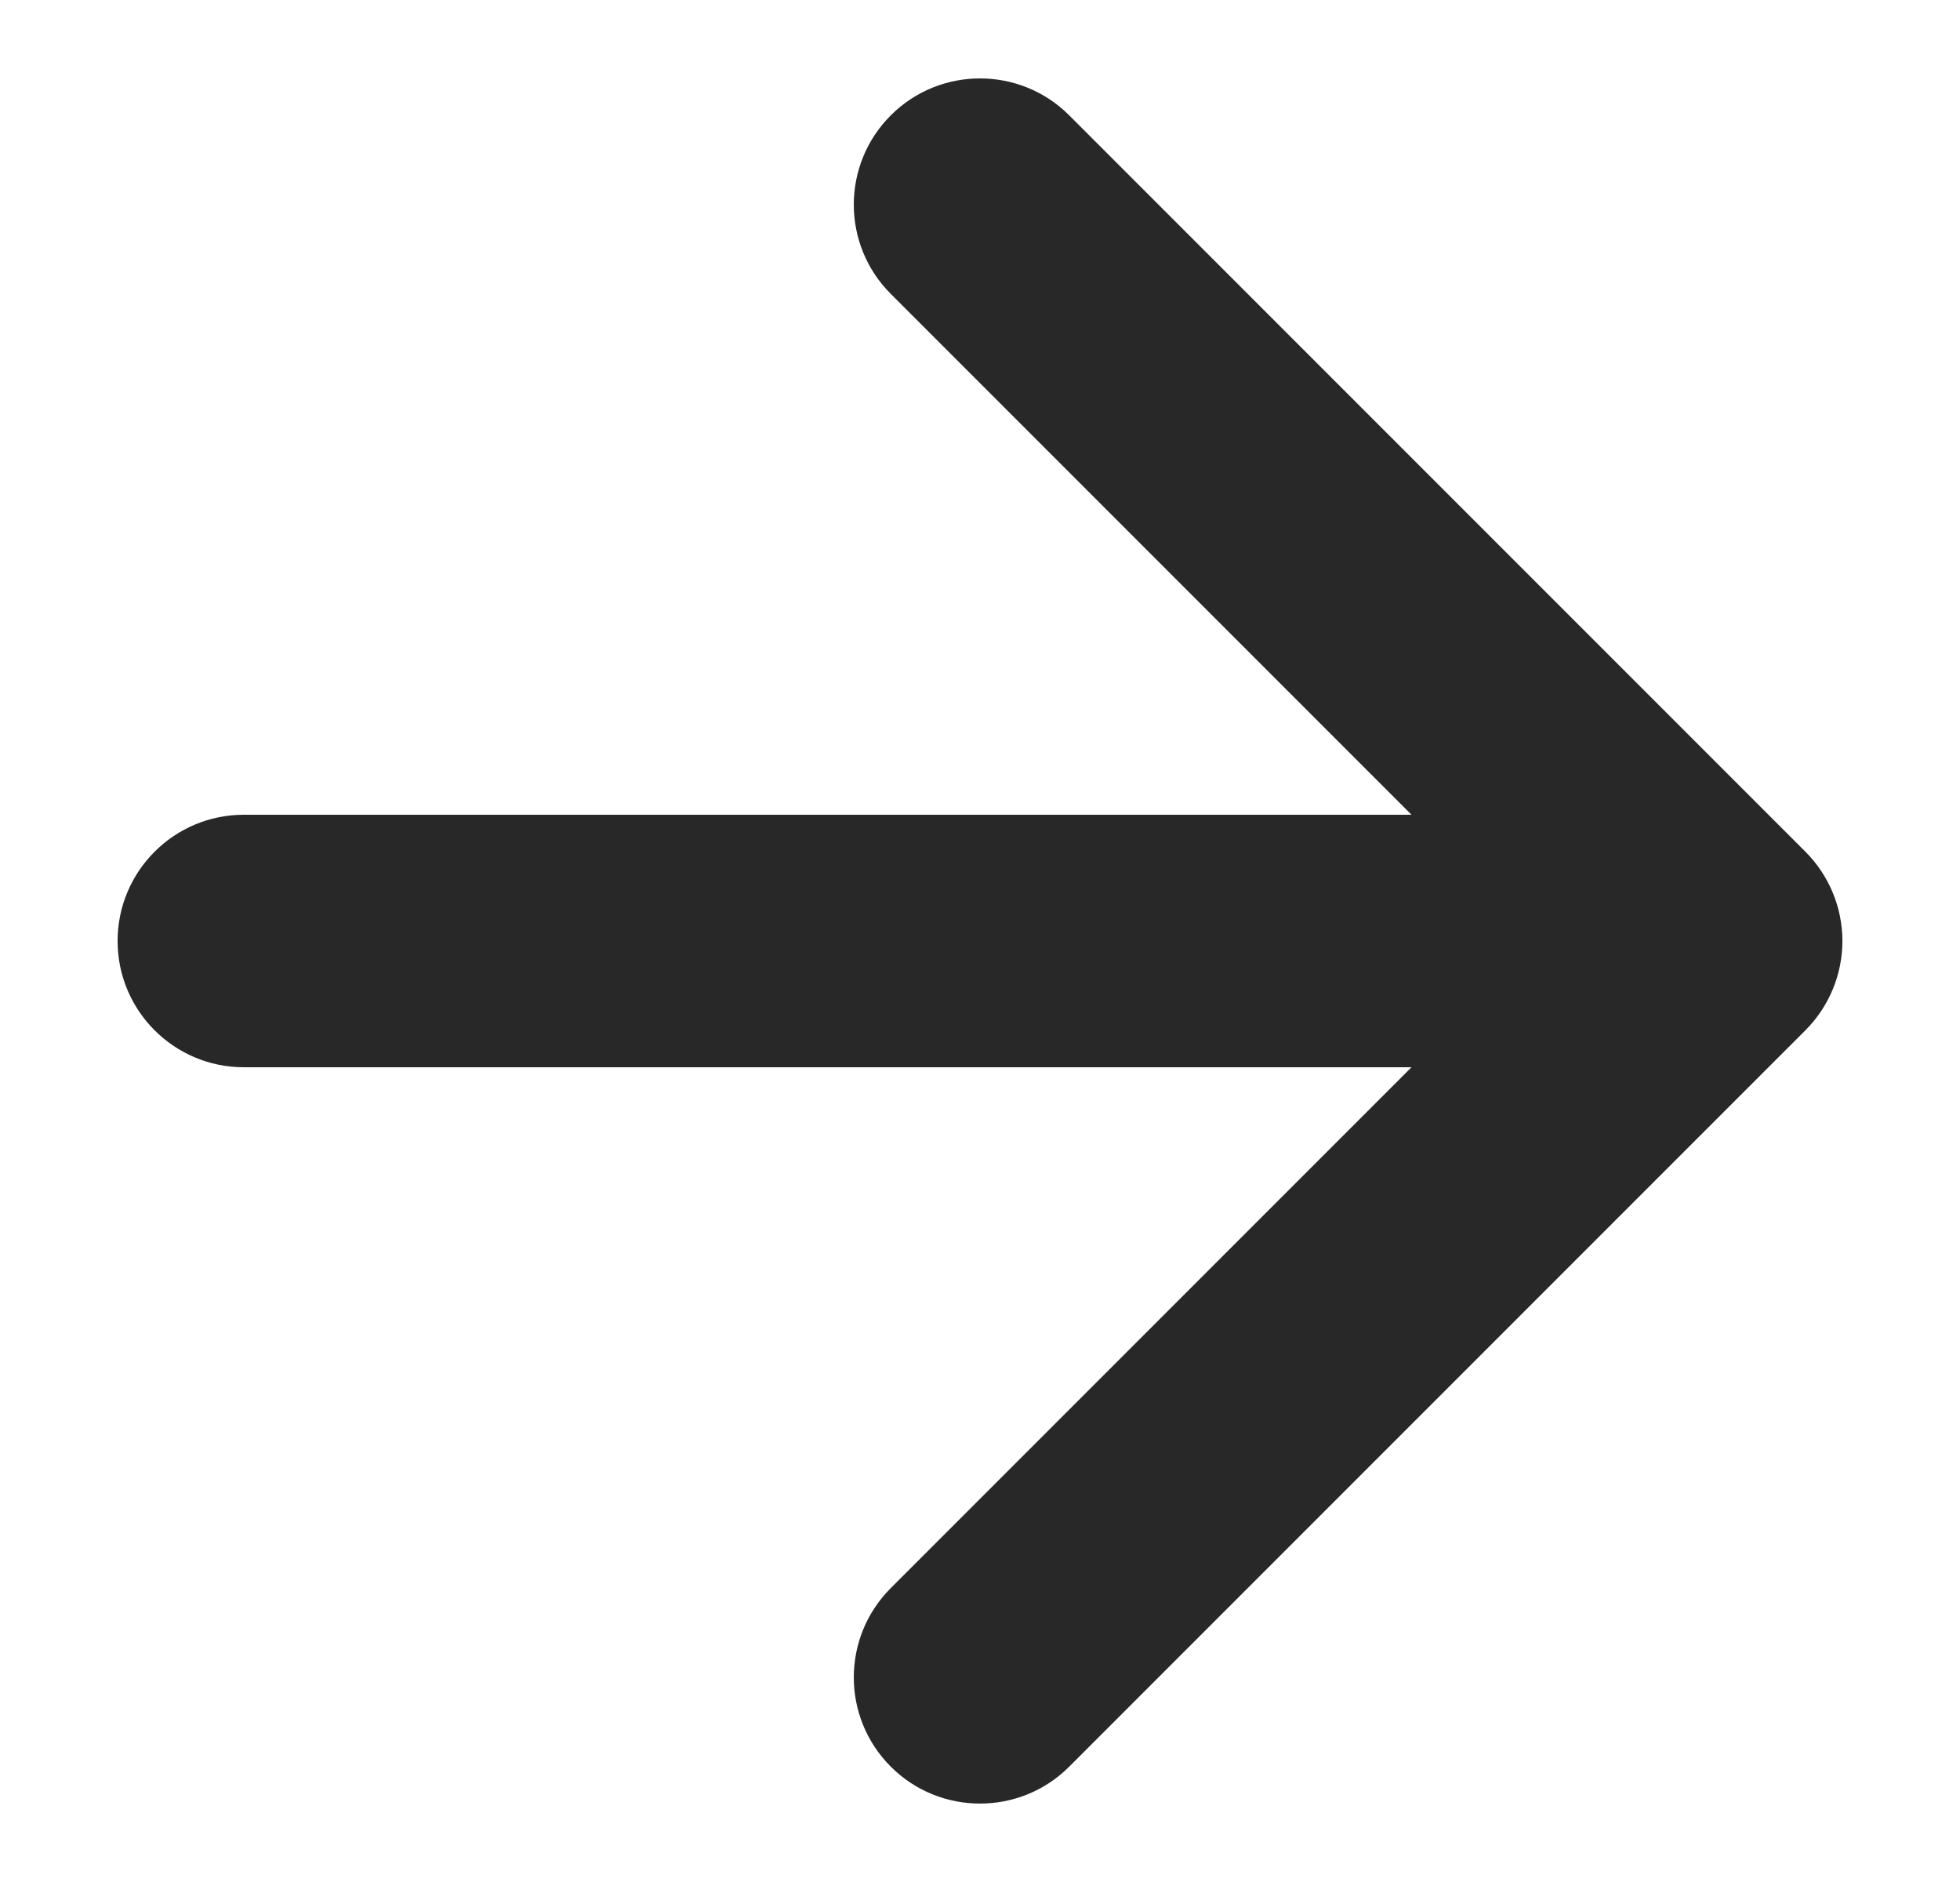 <svg width="25" height="24" viewBox="0 0 25 24" fill="none" xmlns="http://www.w3.org/2000/svg">
<path fill-rule="evenodd" clip-rule="evenodd" d="M11.362 1.471C11.99 0.843 13.01 0.843 13.638 1.471L23.029 10.862C23.33 11.164 23.5 11.573 23.5 12C23.5 12.427 23.33 12.836 23.029 13.138L13.638 22.529C13.01 23.157 11.99 23.157 11.362 22.529C10.733 21.9 10.733 20.881 11.362 20.252L18.004 13.61H3.11C2.221 13.61 1.5 12.889 1.5 12C1.5 11.111 2.221 10.39 3.11 10.39H18.004L11.362 3.748C10.733 3.119 10.733 2.1 11.362 1.471Z" fill="#282828"/>
</svg>
